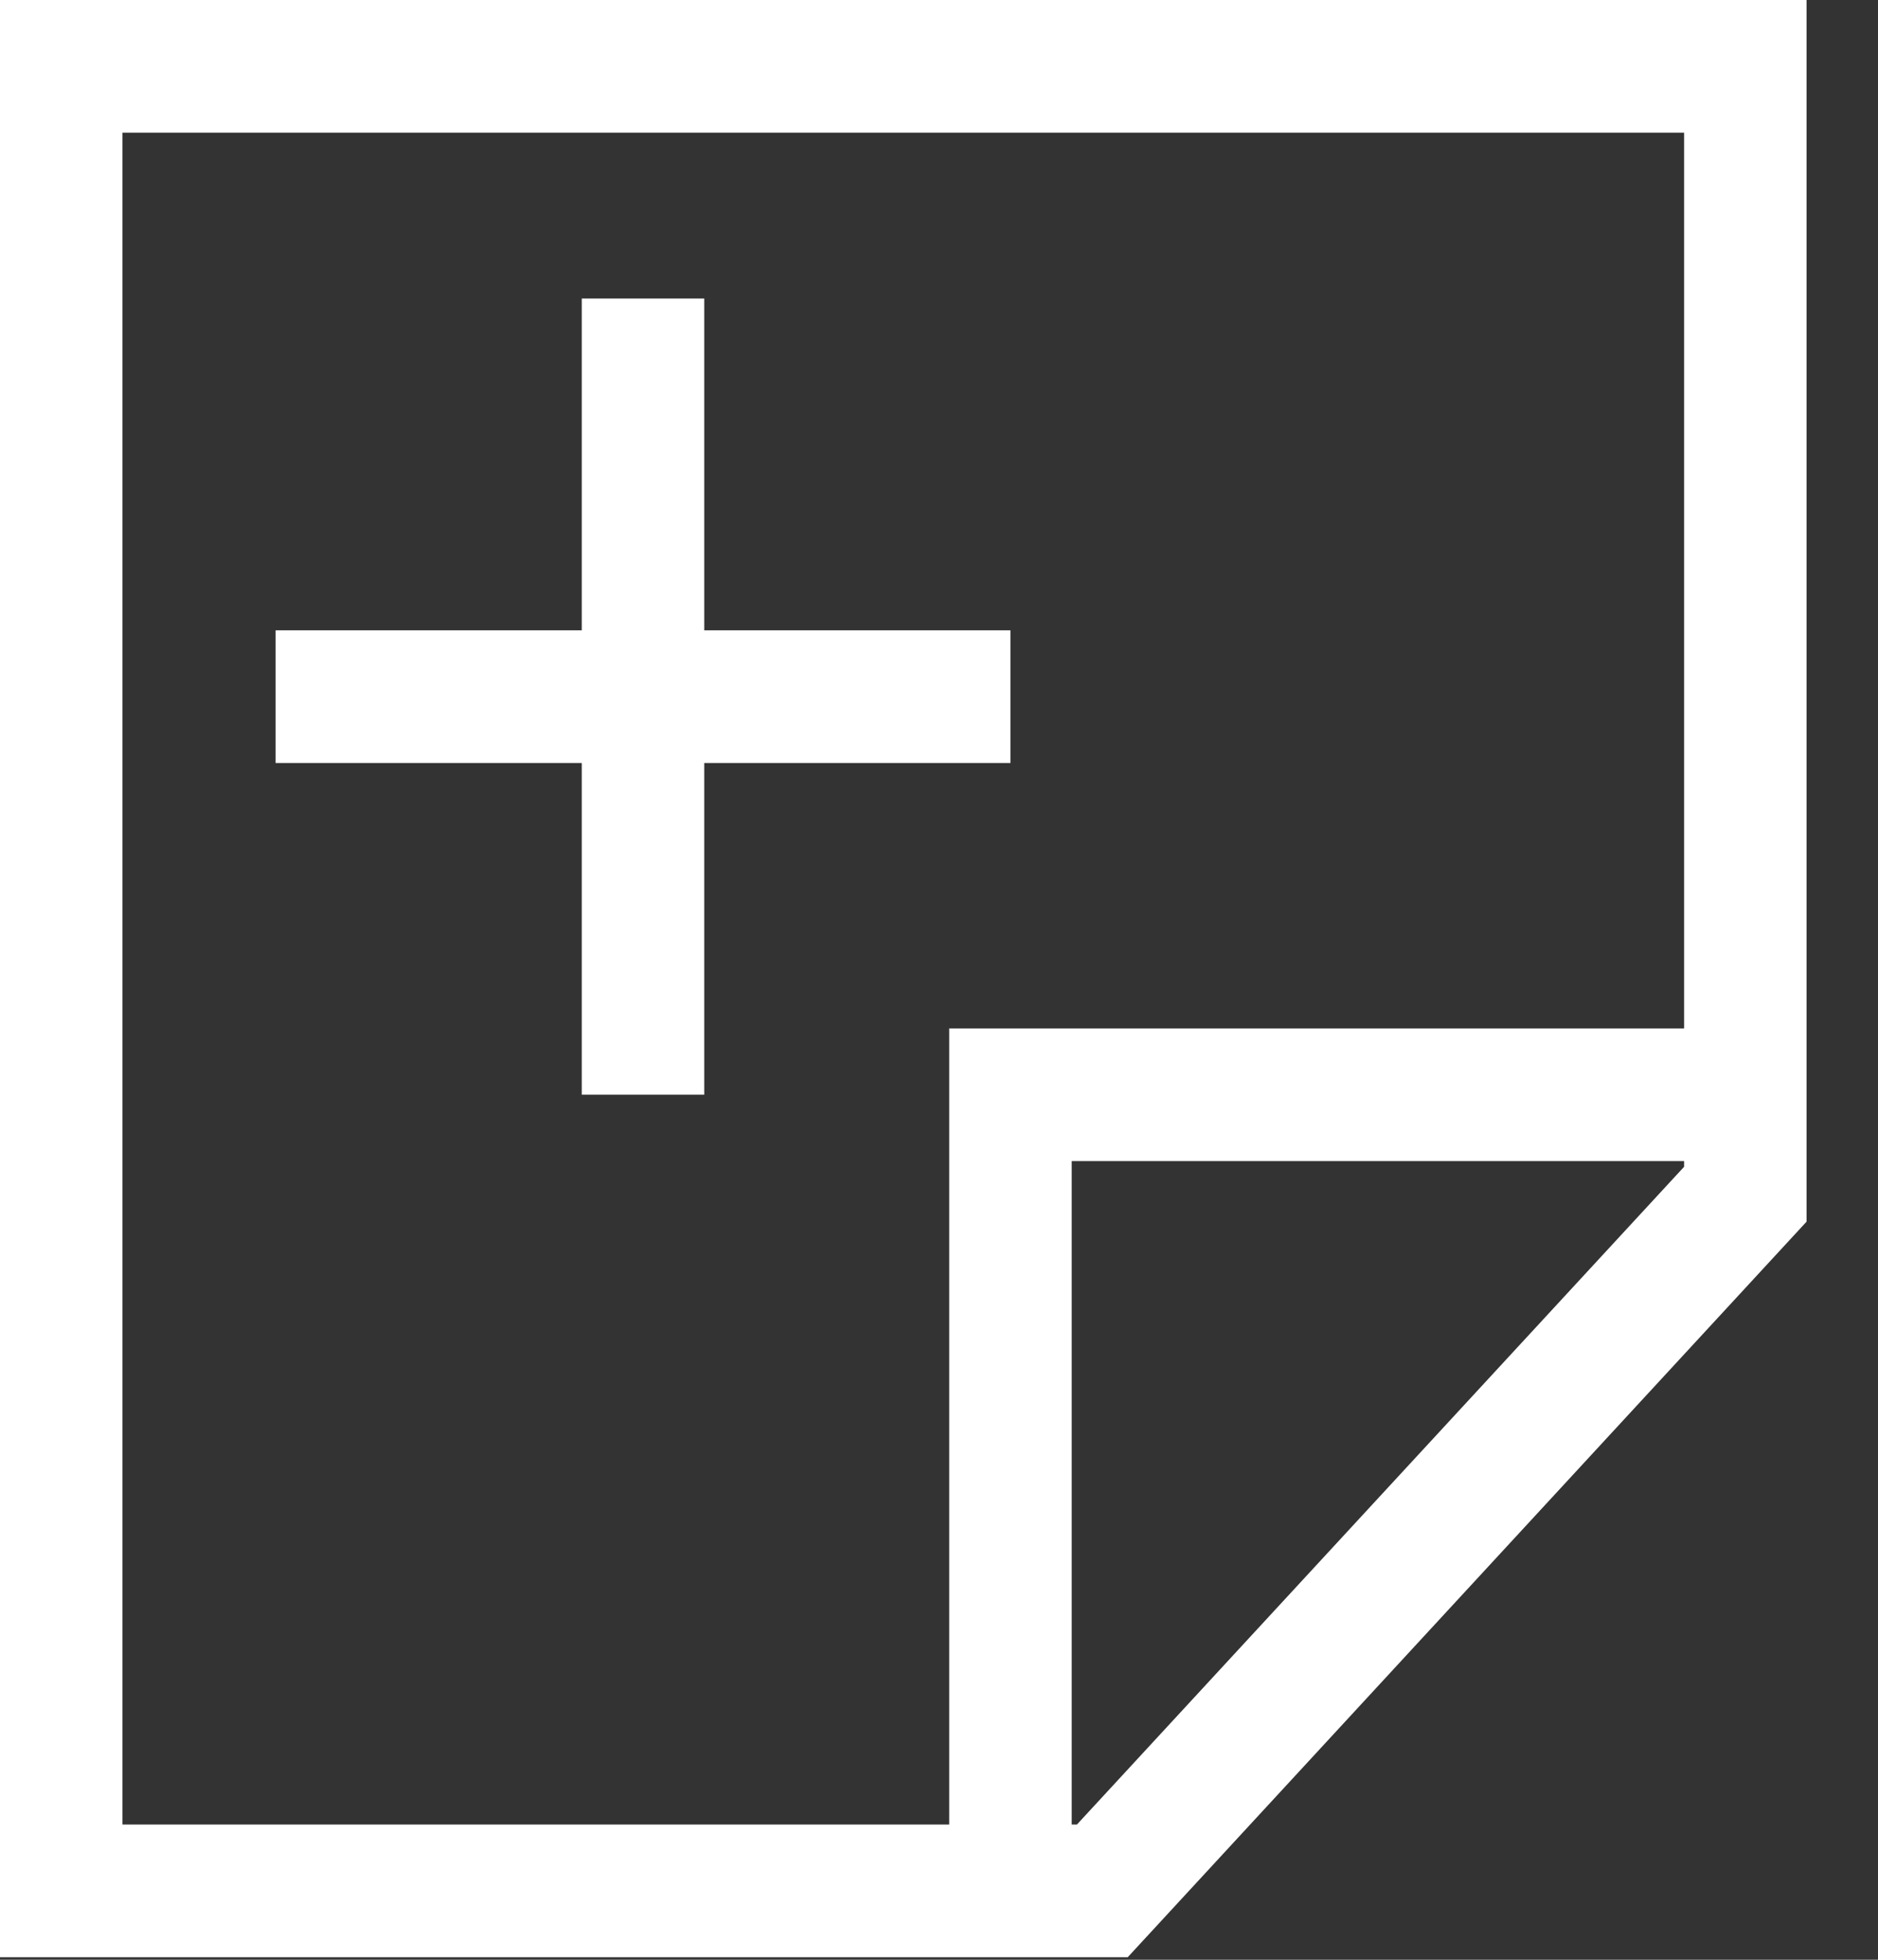 <svg width="23" height="24" viewBox="0 0 23 24" fill="none" xmlns="http://www.w3.org/2000/svg">
    <rect x="0" y="0" width="23" height="24" fill="#333333" stroke="none"/>
    <path d="M0 0V23.969H13.811L22.125 14.961V0H0ZM1.5 1.625H20.625V12.594H11.625V22.344H1.5V1.625ZM13.189 22.344H13.125V14.219H20.625V14.289L13.189 22.344Z" fill="white"/>
    <path d="M8.625 13.406V9.344H12.375V7.719H8.625V3.656H7.125V7.719H3.375V9.344H7.125V13.406H8.625Z" fill="white"/>
</svg>